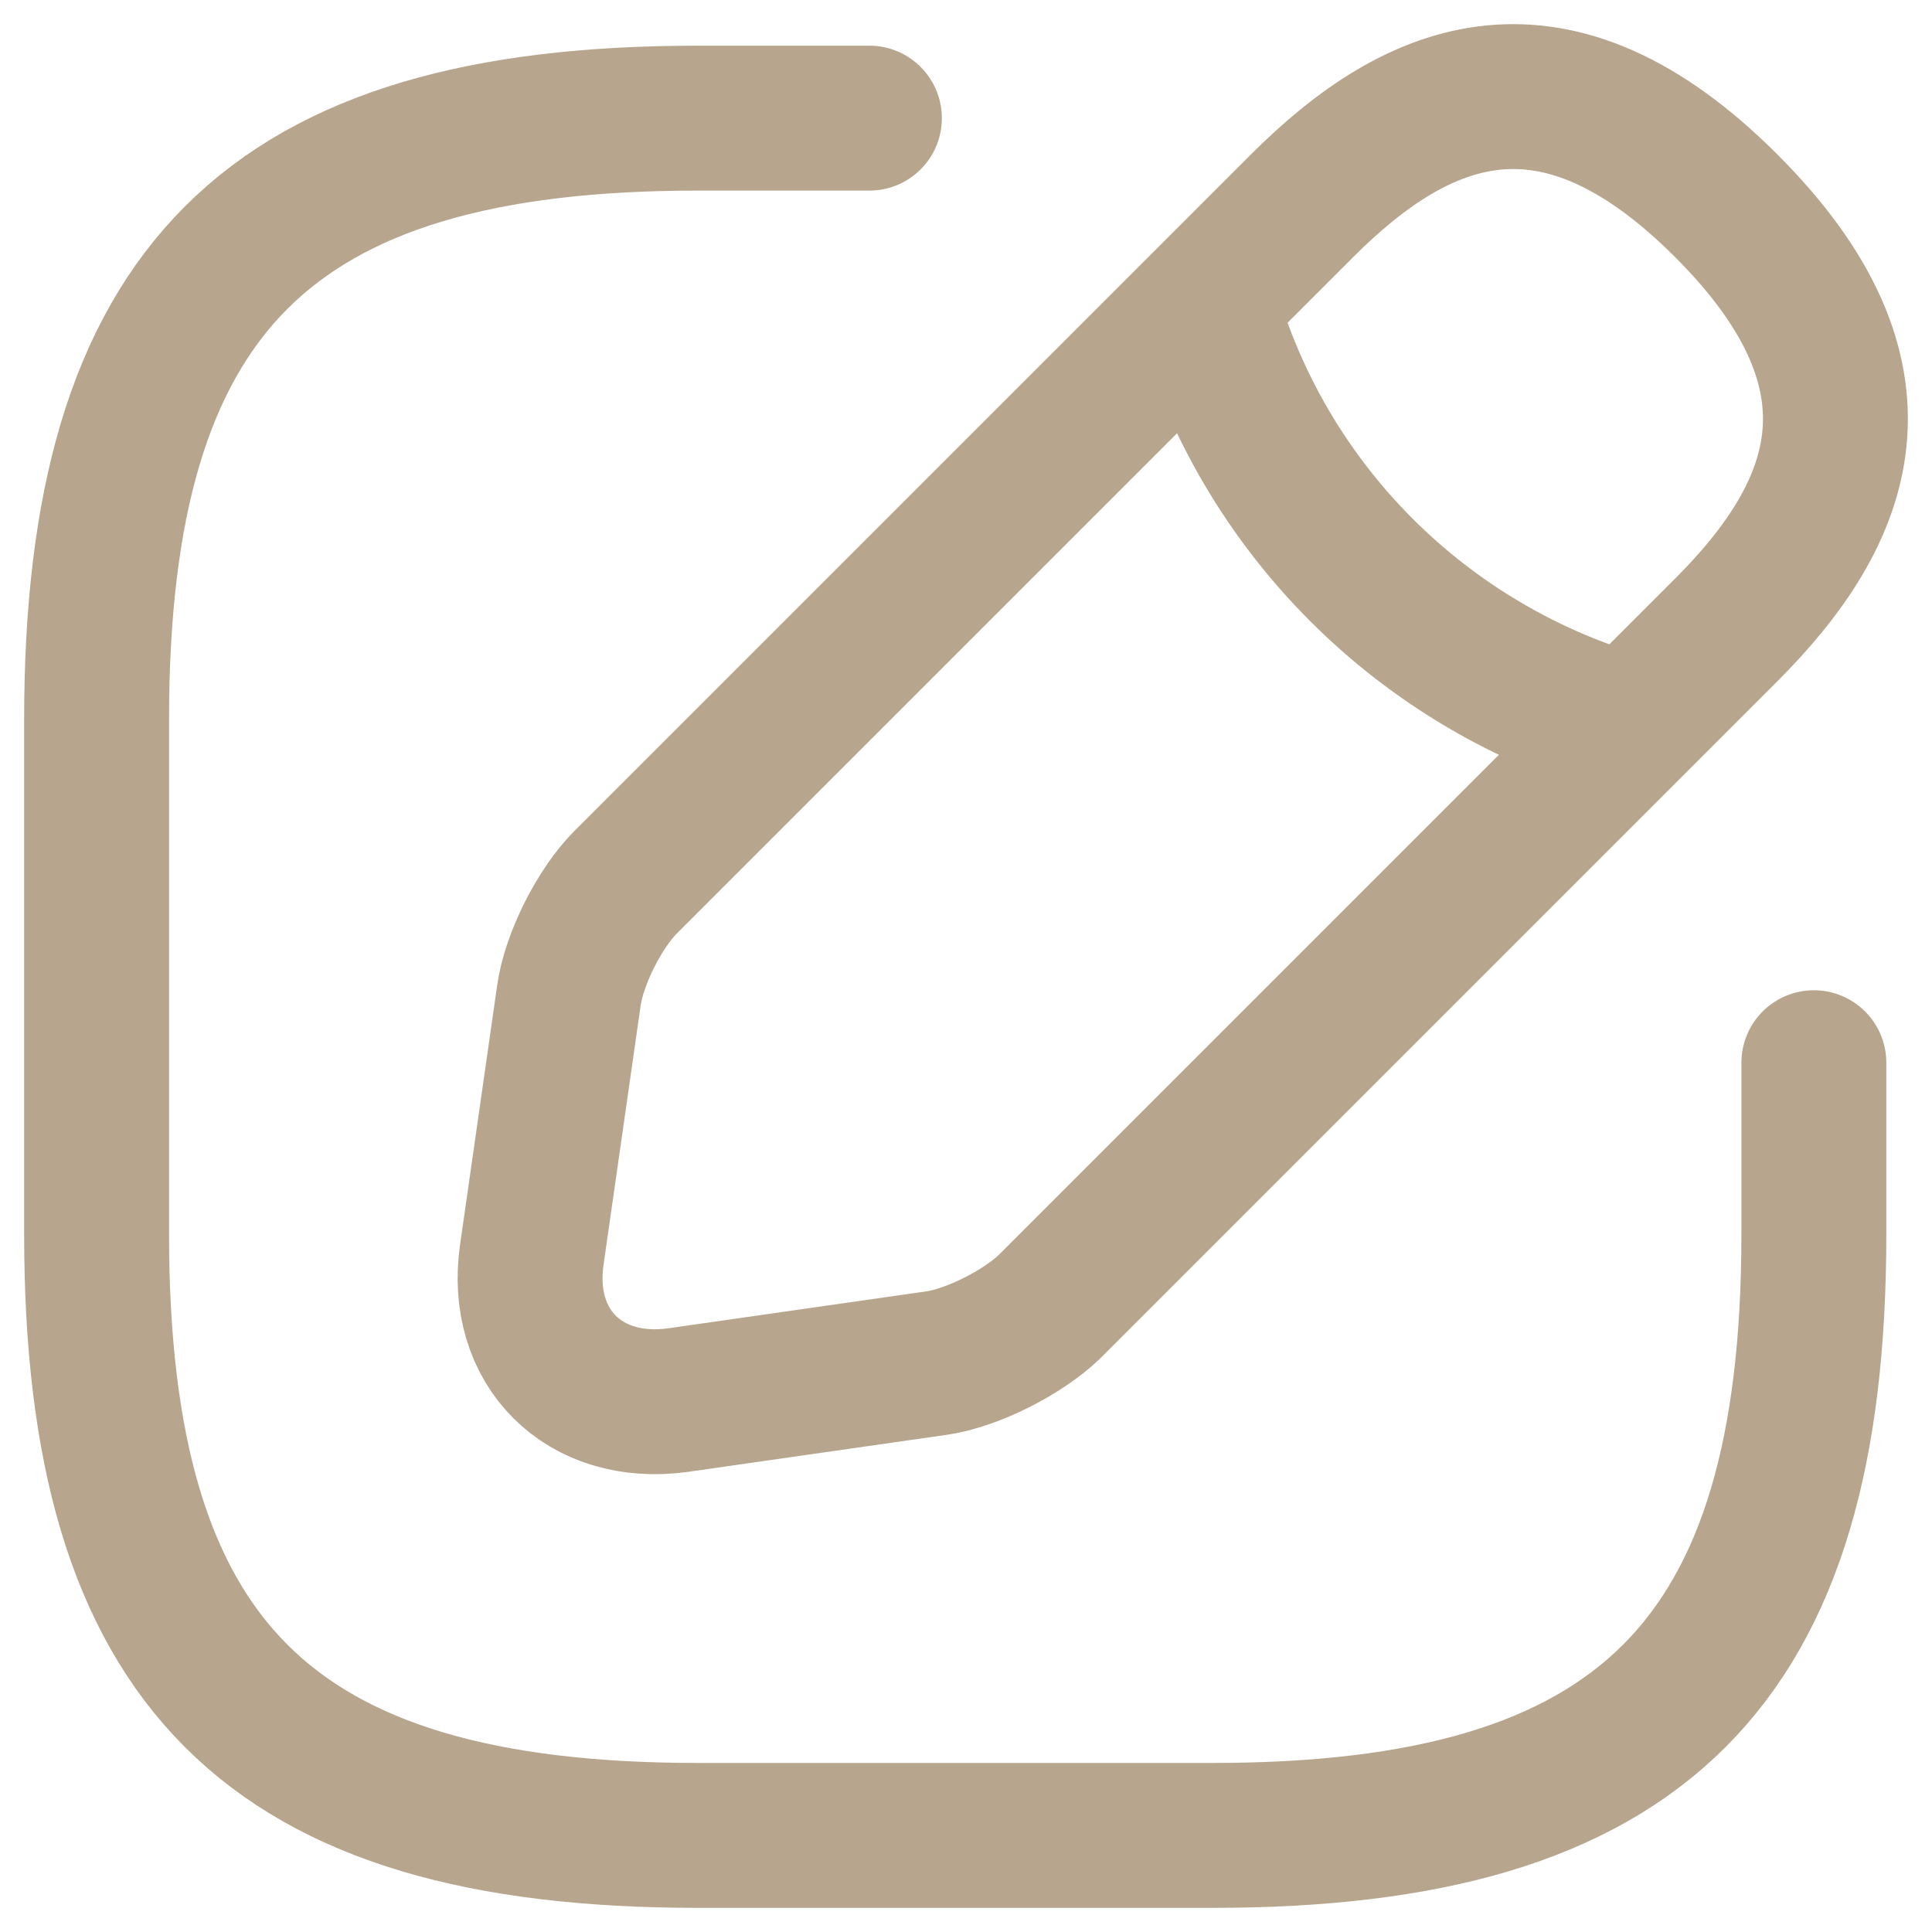 <svg width="20" height="20" viewBox="0 0 20 20" fill="none" xmlns="http://www.w3.org/2000/svg">
<path d="M9 1.223H7.222C2.778 1.223 1 3.001 1 7.445V12.778C1 17.222 2.778 19 7.222 19H12.555C16.999 19 18.777 17.222 18.777 12.778V11.001M12.475 3.134C13.07 5.259 14.732 6.921 16.866 7.525M13.479 2.13L6.475 9.134C6.209 9.401 5.942 9.925 5.889 10.307L5.506 12.983C5.364 13.951 6.049 14.627 7.017 14.494L9.693 14.111C10.066 14.058 10.591 13.791 10.866 13.525L17.87 6.521C19.079 5.312 19.648 3.908 17.87 2.13C16.092 0.352 14.688 0.921 13.479 2.13Z" stroke="#B7A58D" stroke-width="1.5" stroke-miterlimit="10" stroke-linecap="round" stroke-linejoin="round"/>
</svg>
